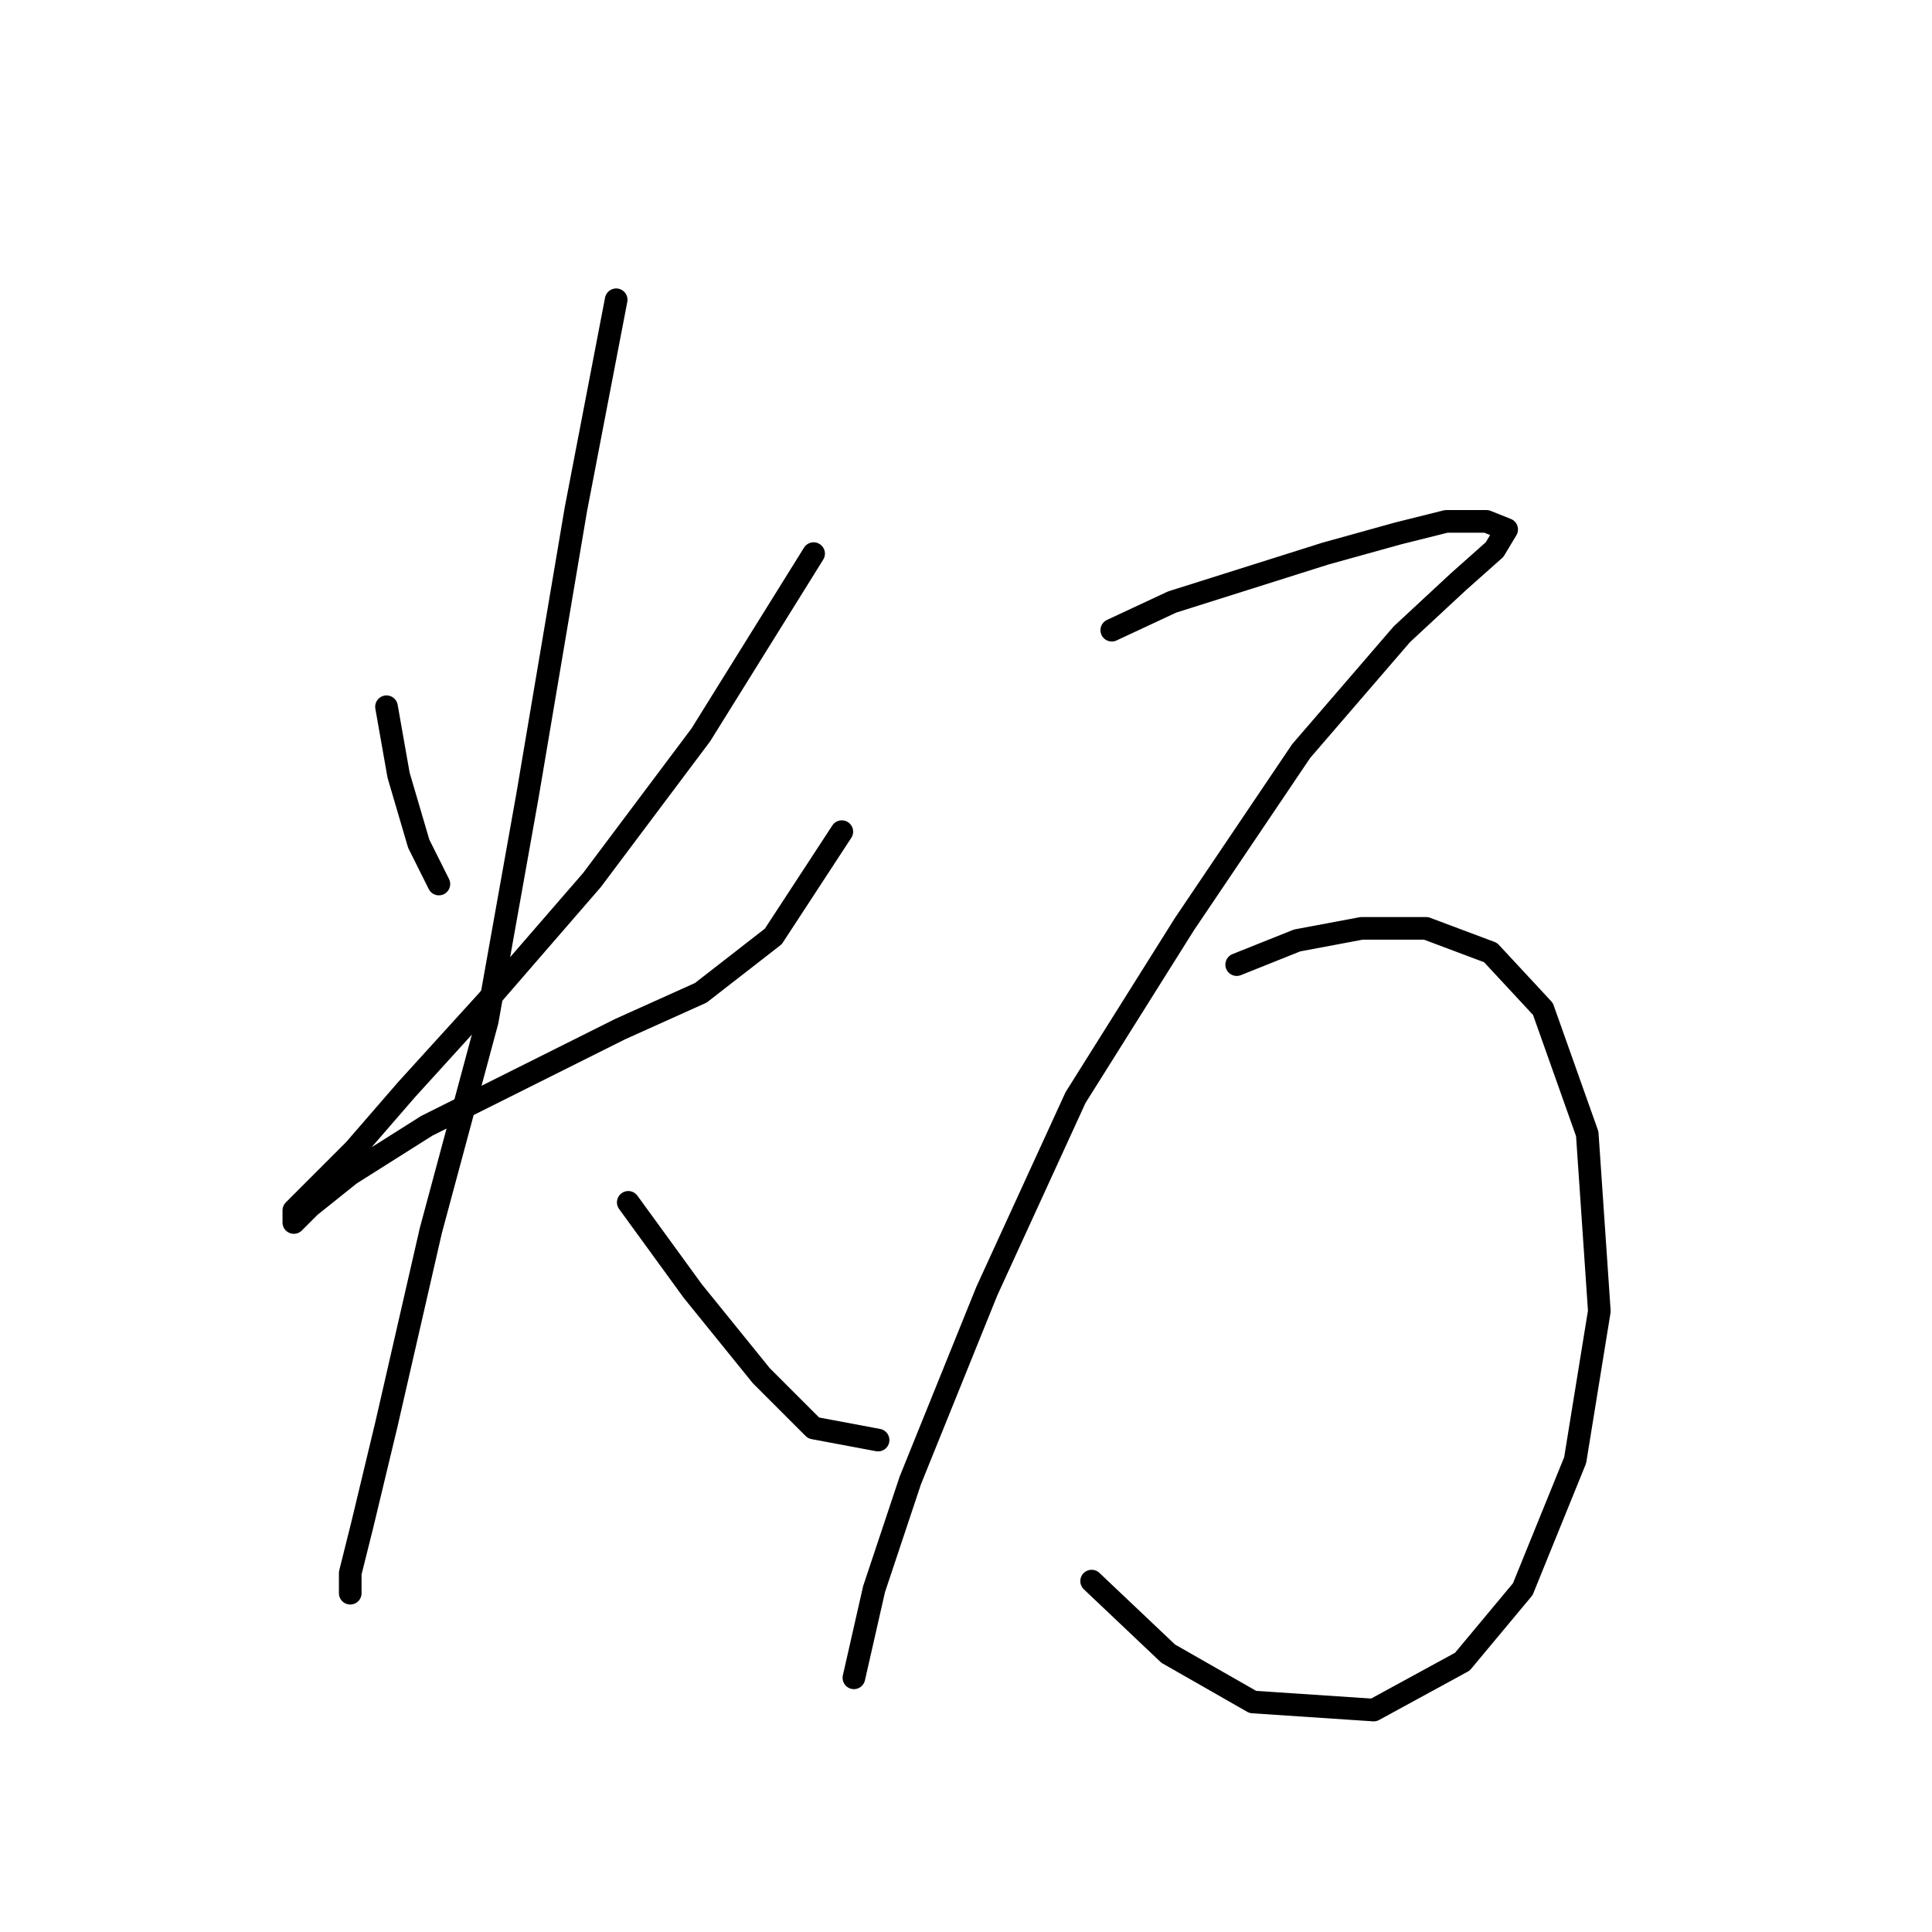 <?xml version="1.0" standalone="no"?>
    <svg width="256" height="256" xmlns="http://www.w3.org/2000/svg" version="1.1">
    <polyline stroke="black" stroke-width="3" stroke-linecap="round" fill="transparent" stroke-linejoin="round" points="51.214 93.647 52.815 102.723 55.485 111.8 58.154 117.139 58.154 117.139 " />
        <polyline stroke="black" stroke-width="3" stroke-linecap="round" fill="transparent" stroke-linejoin="round" points="107.808 73.358 92.858 97.384 78.443 116.605 64.561 132.622 53.883 144.368 46.942 152.377 42.137 157.182 38.934 160.385 38.934 161.987 41.069 159.851 46.409 155.58 56.553 149.173 70.434 142.233 82.18 136.36 92.858 131.554 102.469 124.08 111.545 110.198 111.545 110.198 " />
        <polyline stroke="black" stroke-width="3" stroke-linecap="round" fill="transparent" stroke-linejoin="round" points="81.646 39.722 76.307 67.485 69.9 105.393 64.561 135.292 57.087 163.055 51.214 188.682 48.01 202.03 46.409 208.437 46.409 211.107 46.409 211.107 " />
        <polyline stroke="black" stroke-width="3" stroke-linecap="round" fill="transparent" stroke-linejoin="round" points="83.248 159.318 91.791 171.064 100.867 182.276 107.808 189.216 116.35 190.818 116.35 190.818 " />
        <polyline stroke="black" stroke-width="3" stroke-linecap="round" fill="transparent" stroke-linejoin="round" points="147.317 83.503 155.326 79.765 165.47 76.562 175.614 73.358 185.224 70.689 191.631 69.087 196.97 69.087 199.64 70.155 198.038 72.825 193.233 77.096 185.758 84.037 172.411 99.52 156.927 122.478 142.512 145.436 130.766 171.064 120.622 196.157 115.816 210.573 113.147 222.319 113.147 222.319 " />
        <polyline stroke="black" stroke-width="3" stroke-linecap="round" fill="transparent" stroke-linejoin="round" points="163.868 127.817 171.877 124.614 180.419 123.012 188.962 123.012 197.504 126.215 204.445 133.69 210.318 150.241 211.92 173.733 208.716 193.488 201.776 210.573 193.767 220.183 182.021 226.59 166.004 225.522 154.792 219.115 144.647 209.505 144.647 209.505 " />
        </svg>